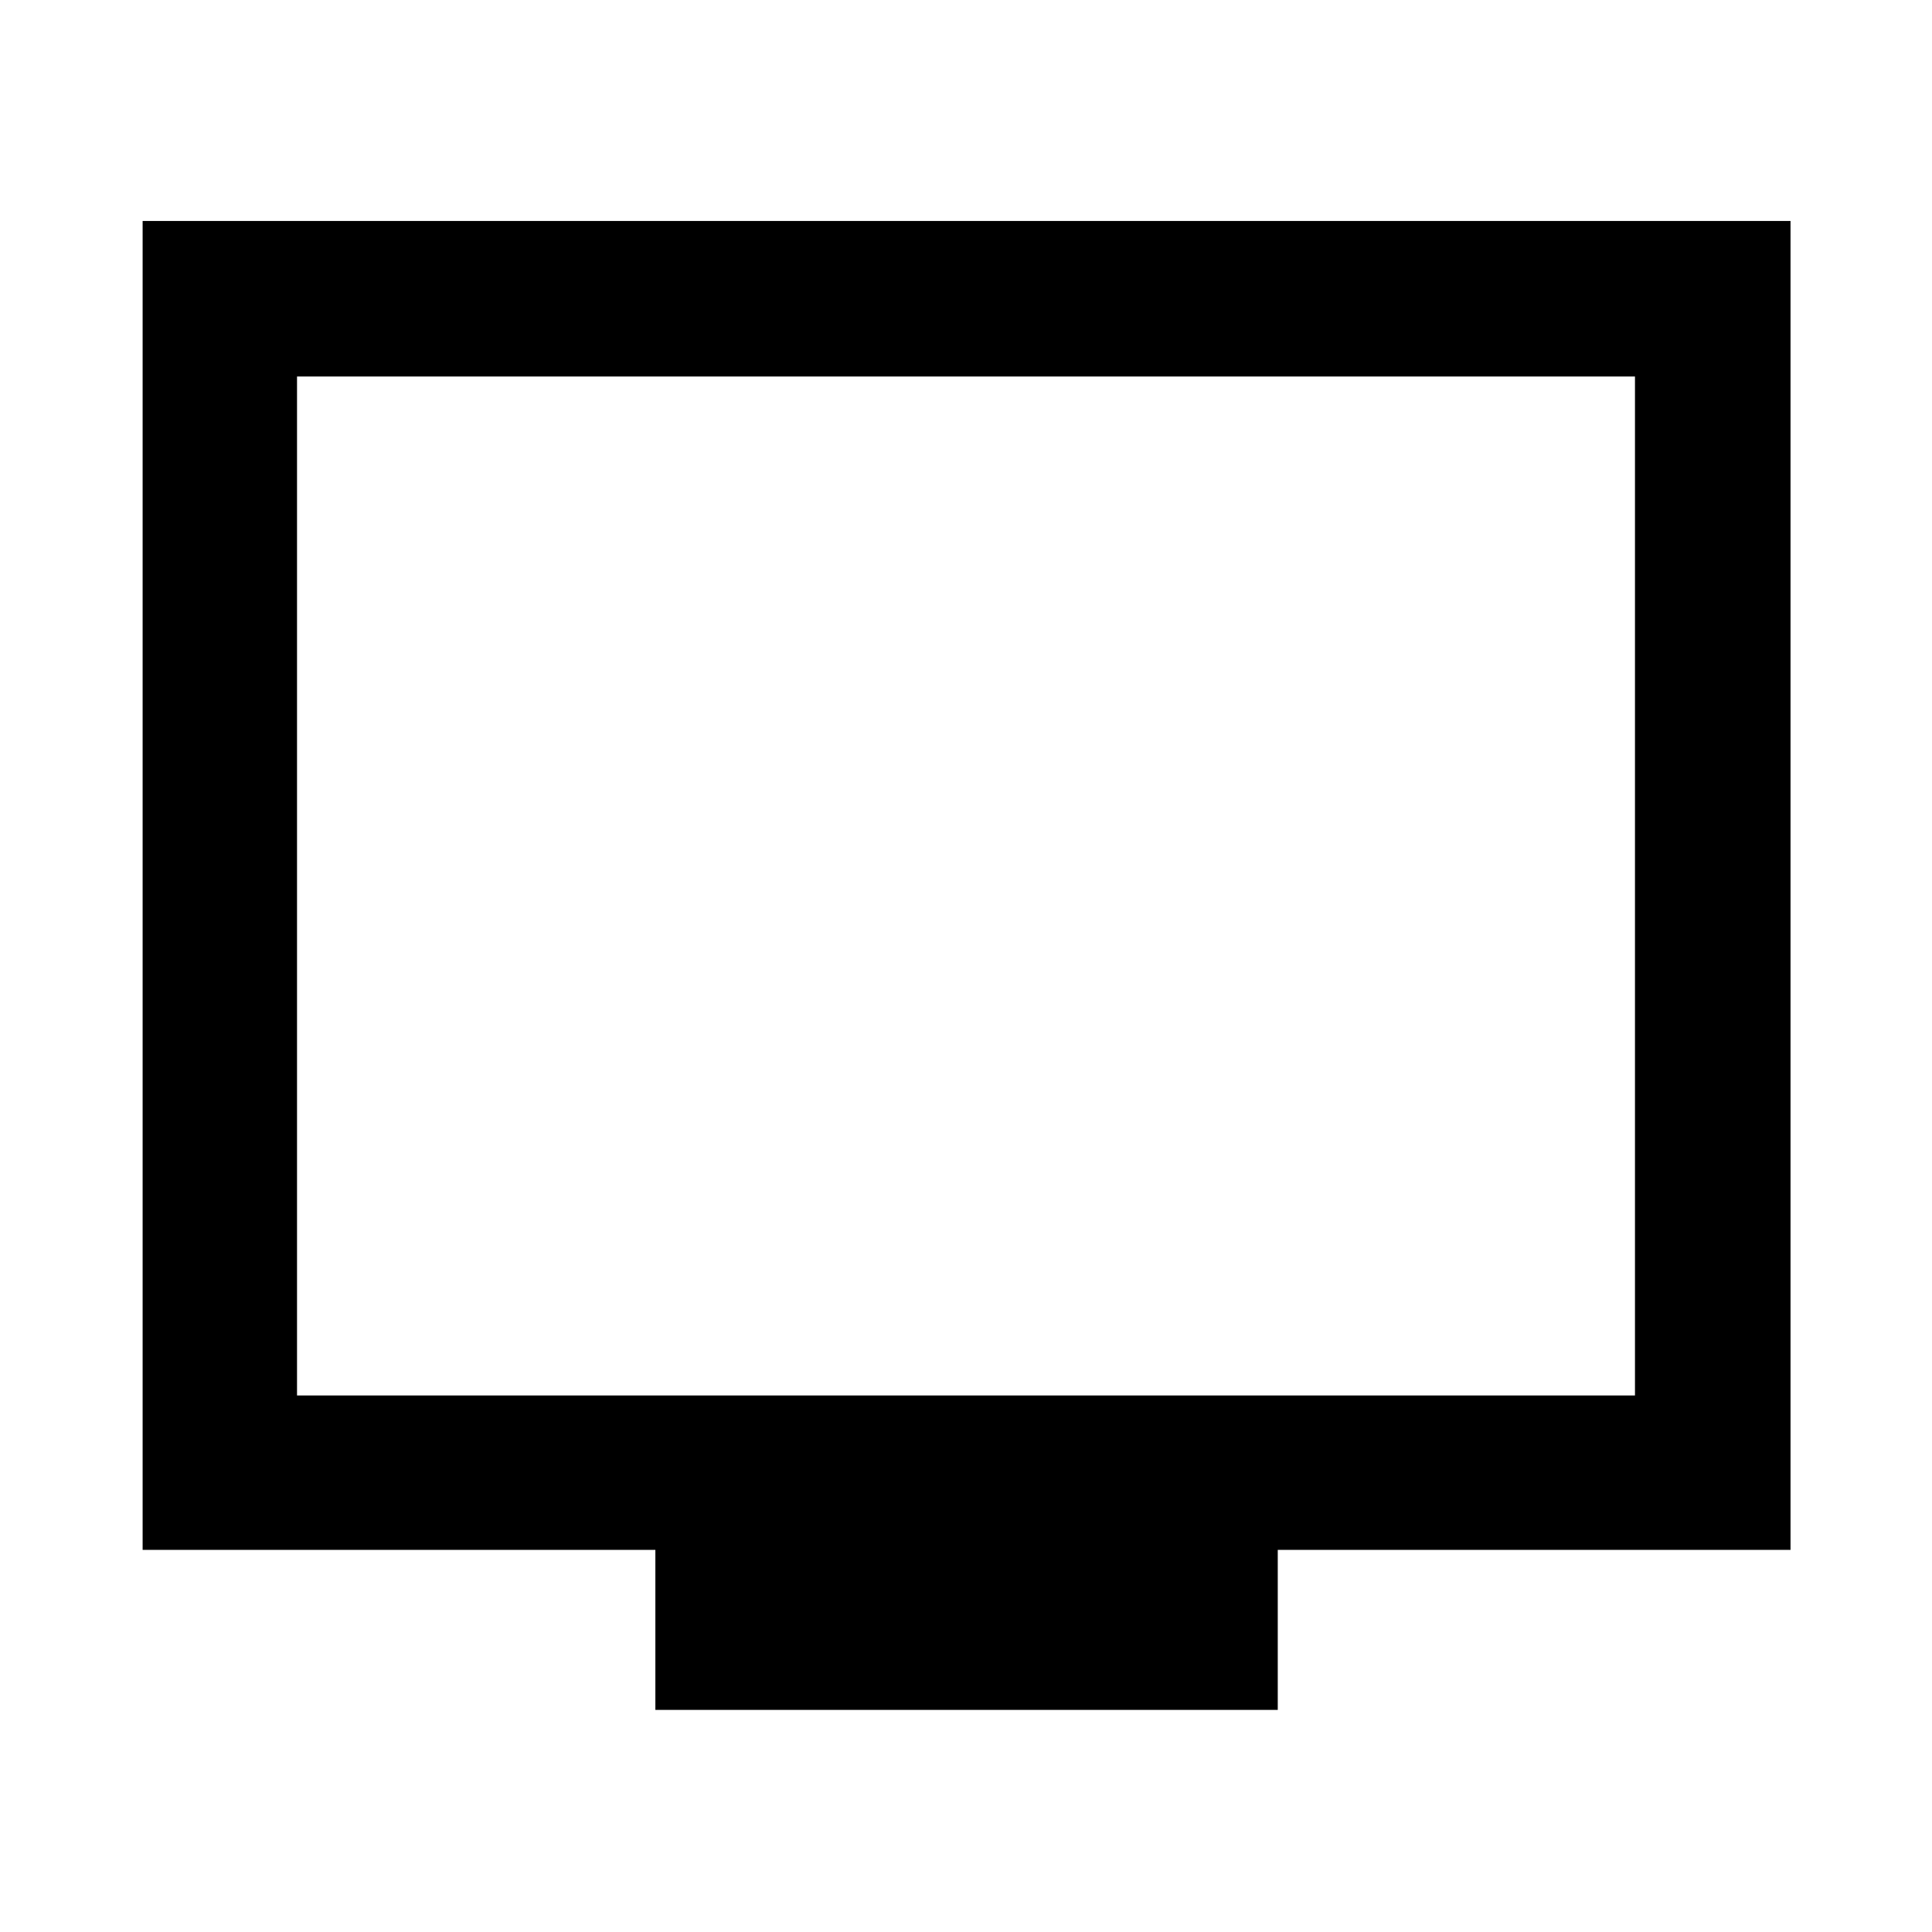 <svg xmlns="http://www.w3.org/2000/svg" height="48" viewBox="0 -960 960 960" width="48"><path d="M325.65-110.37v-79.5H70.87V-850.2H889.7v660.33H634.91v79.5H325.65ZM147.59-266.59h664.82v-506.32H147.59v506.32Zm0 0v-506.32 506.32Z"/></svg>